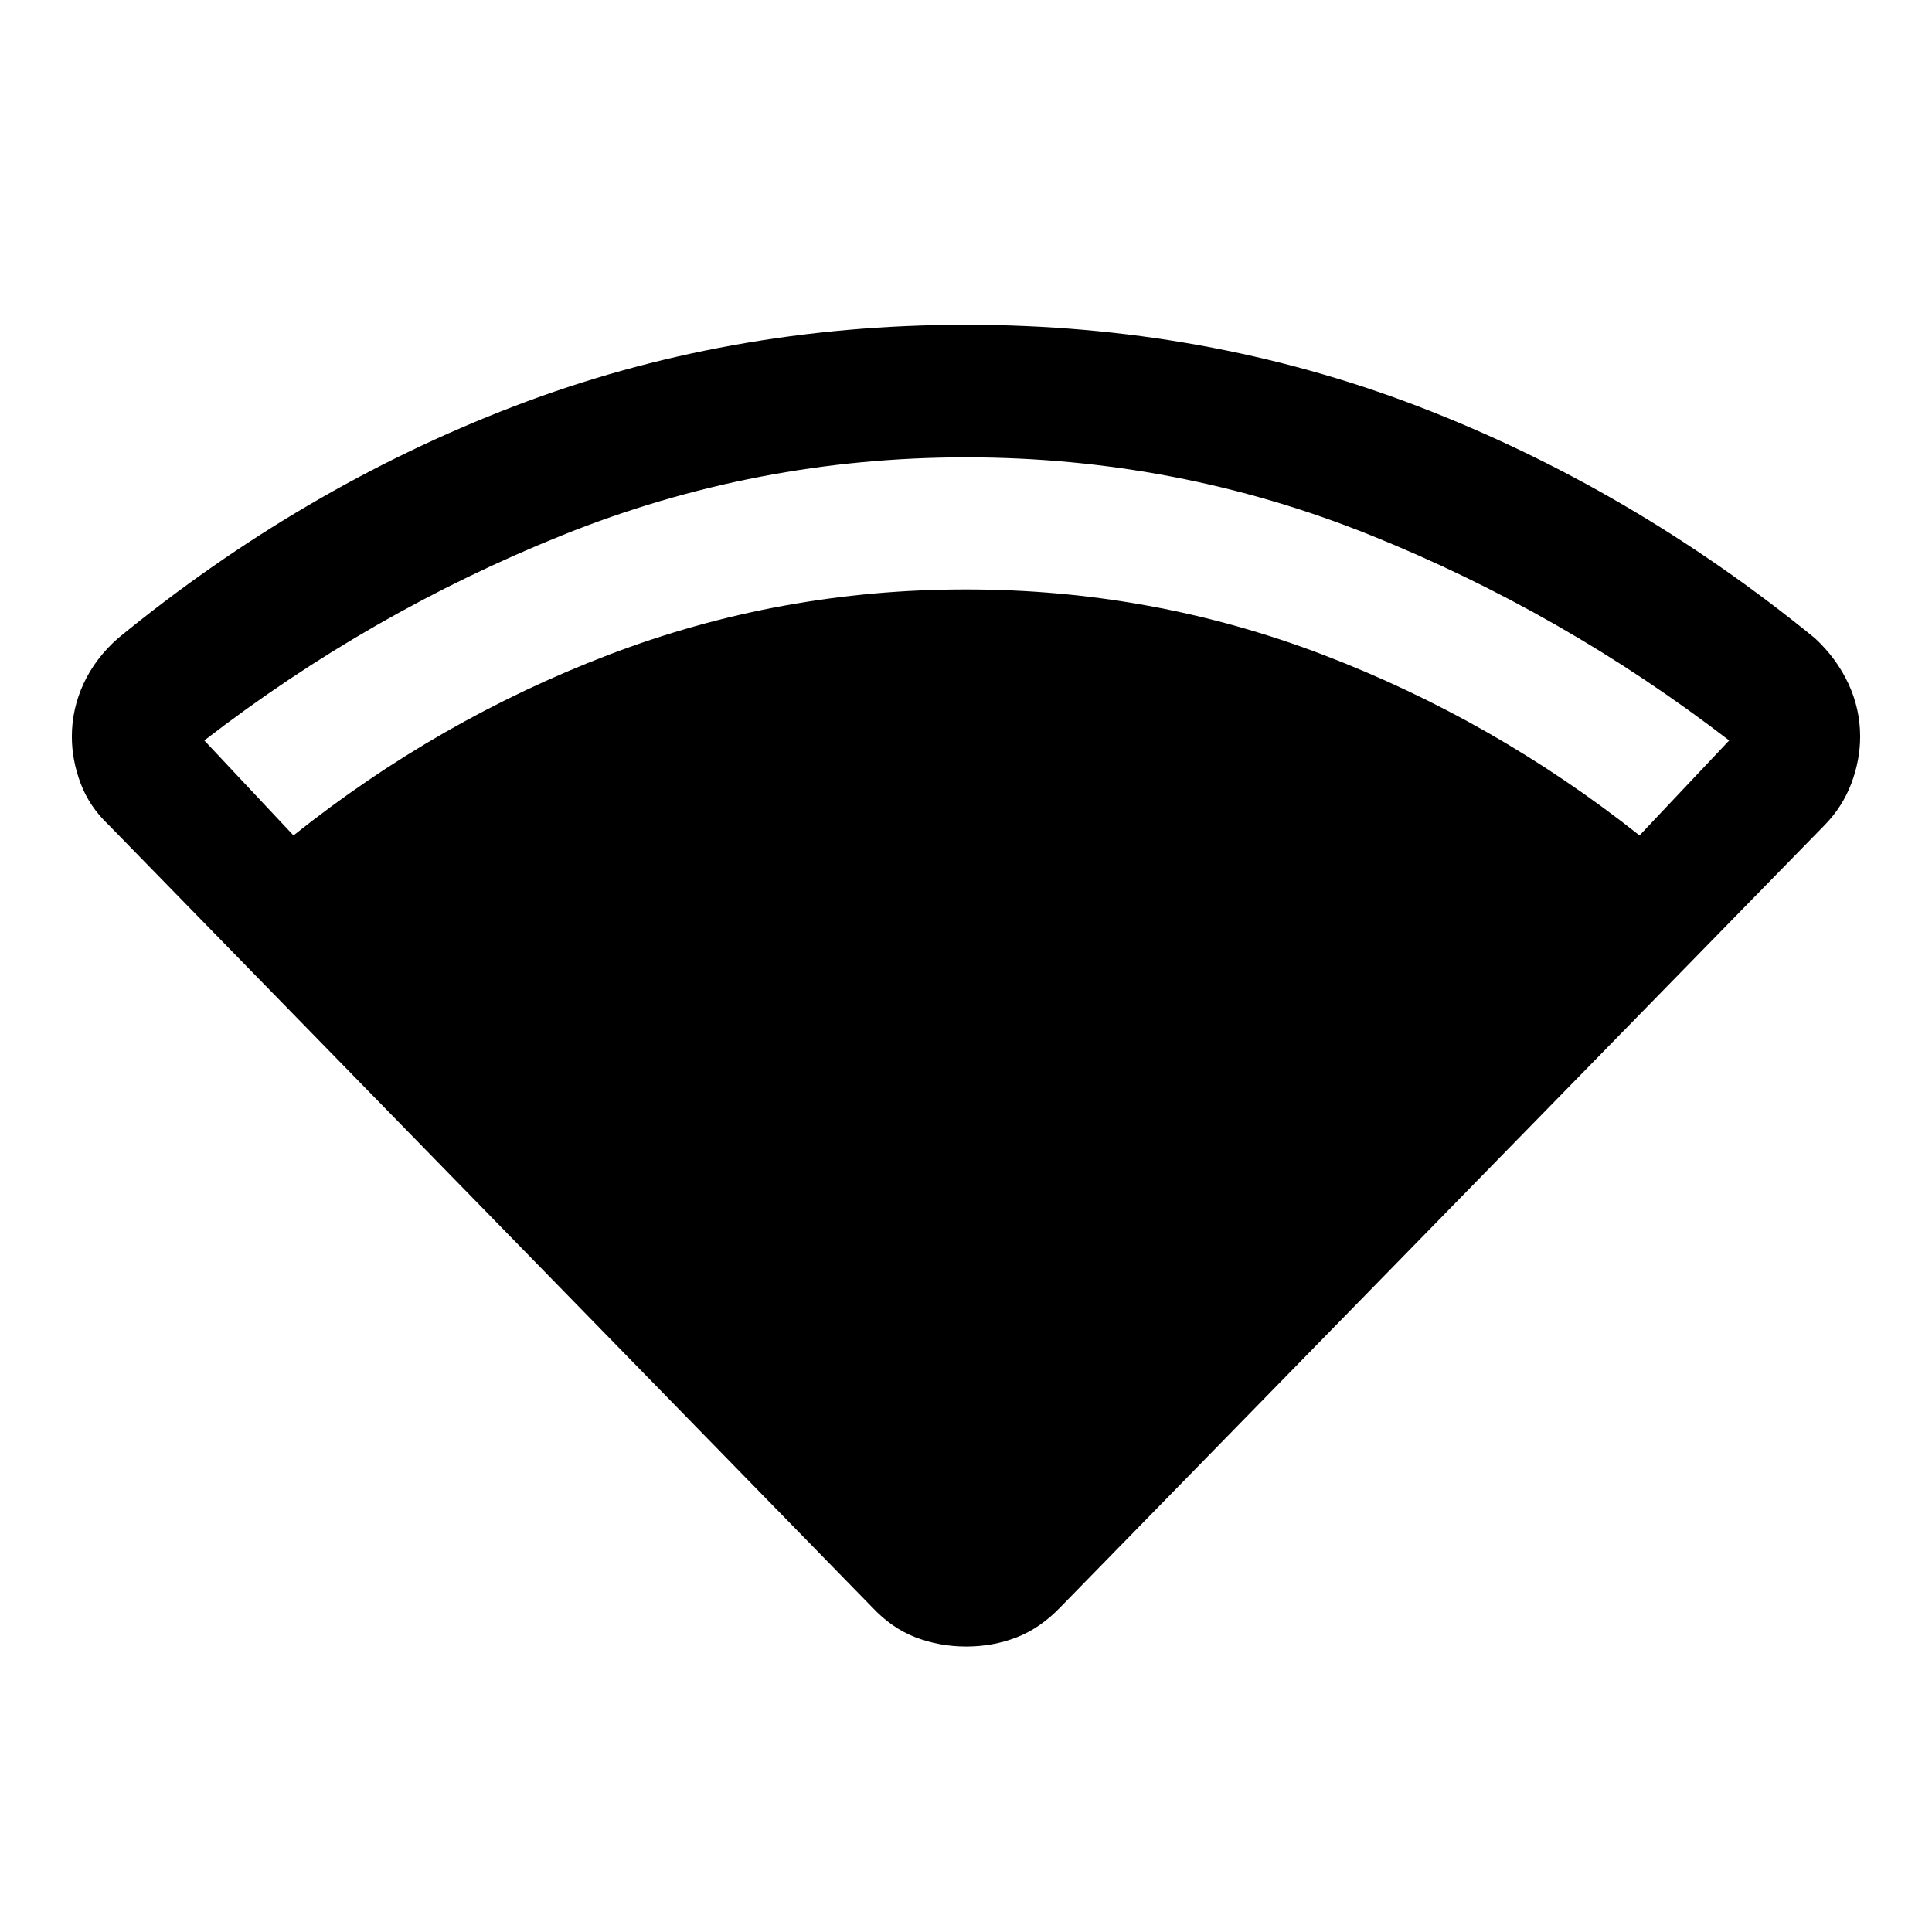 <svg xmlns="http://www.w3.org/2000/svg" height="48" viewBox="0 -960 960 960" width="48"><path d="M145.83-544.87q71.89-57.37 156.72-89.8 84.84-32.44 177.45-32.44 92.43 0 177.36 32.44 84.92 32.43 157.31 89.8l44.55-47.2q-82.64-63.58-178.53-102.13-95.9-38.54-200.71-38.54-104.32 0-200.22 38.54-95.89 38.55-178.24 102.13l44.31 47.2Zm287.39 383.34L53.91-550.17q-9.48-8.98-13.84-20.55Q35.7-582.29 35.7-594q0-13.74 5.85-26.36 5.86-12.61 17.08-22.49 91.22-74.78 196.8-115.27Q361.02-798.61 480-798.61q118.98 0 224.57 40.49 105.58 40.49 197.3 115.27 10.72 9.96 16.58 22.53 5.85 12.56 5.85 26.3 0 11.69-4.37 23.28-4.36 11.59-13.2 20.66l-379.7 388.55q-10.03 10.51-21.83 15.1-11.8 4.58-25.07 4.58-13.28 0-25.21-4.58-11.92-4.59-21.7-15.1Z"/></svg>